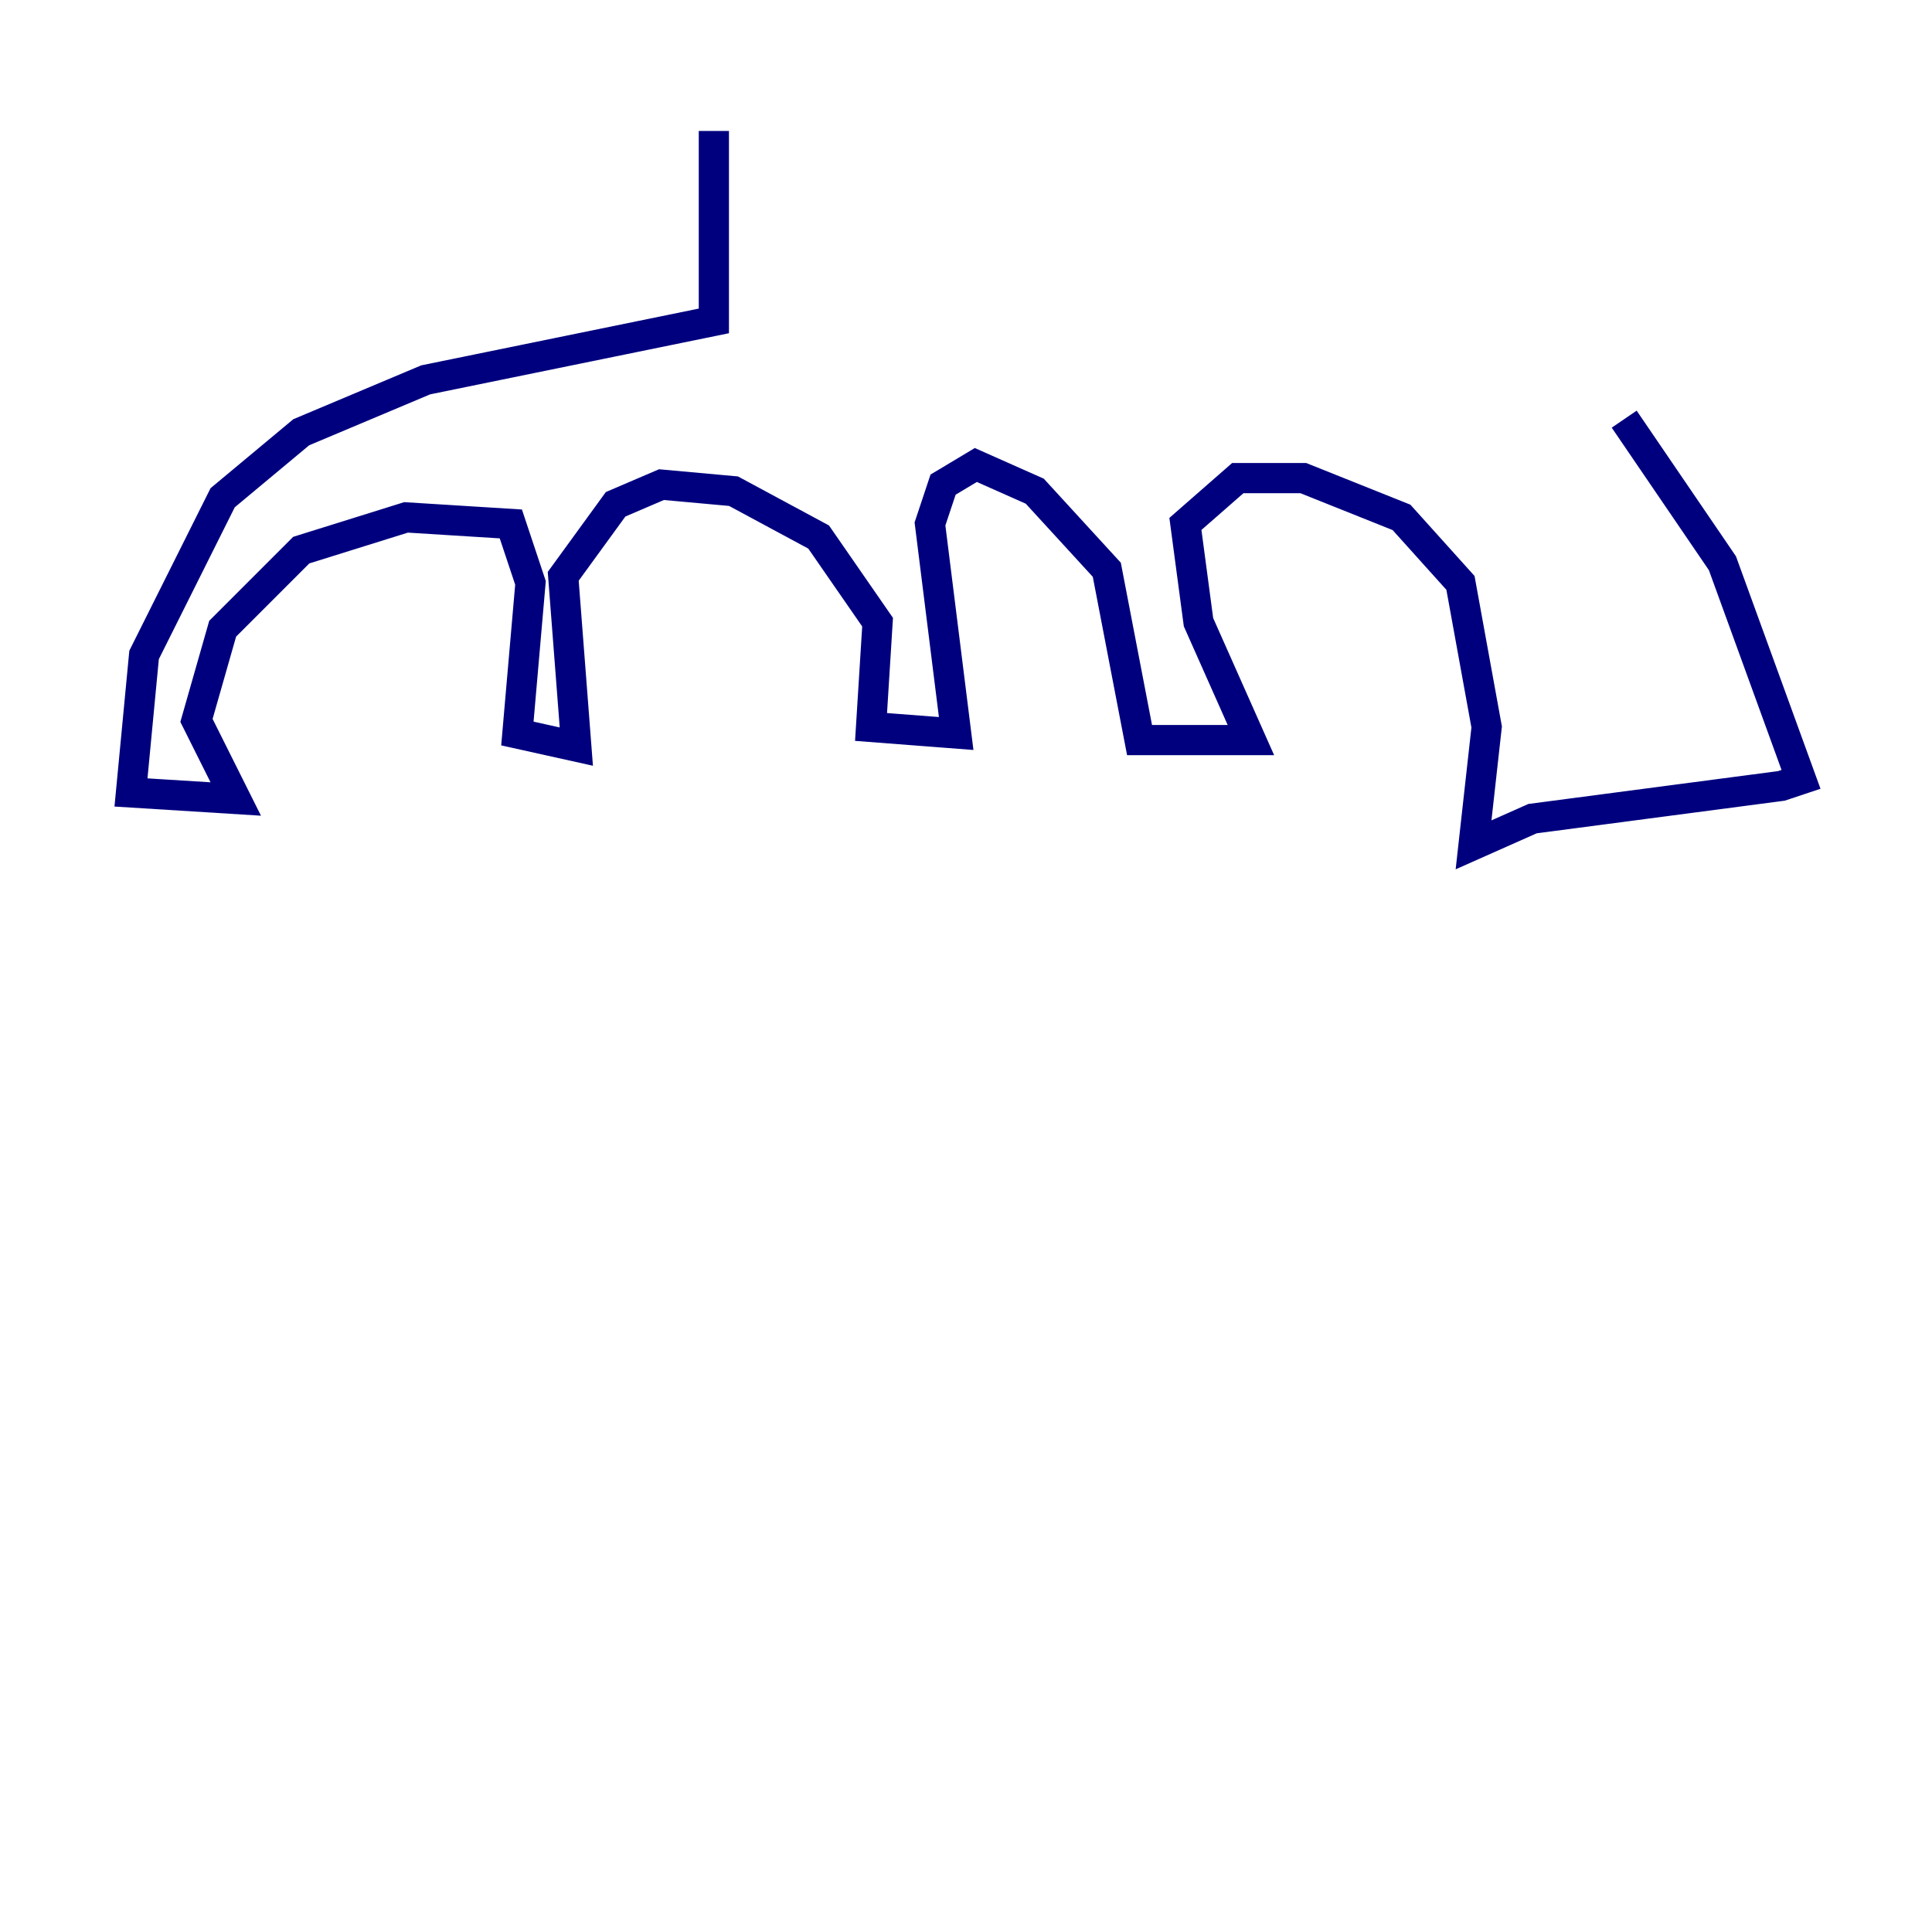 <?xml version="1.0" encoding="utf-8" ?>
<svg baseProfile="tiny" height="128" version="1.2" viewBox="0,0,128,128" width="128" xmlns="http://www.w3.org/2000/svg" xmlns:ev="http://www.w3.org/2001/xml-events" xmlns:xlink="http://www.w3.org/1999/xlink"><defs /><polyline fill="none" points="47.295,8.678 47.295,21.261 28.203,25.166 19.959,28.637 14.752,32.976 9.546,43.39 8.678,52.502 15.62,52.936 13.017,47.729 14.752,41.654 19.959,36.447 26.902,34.278 33.844,34.712 35.146,38.617 34.278,48.597 38.183,49.464 37.315,38.183 40.786,33.41 43.824,32.108 48.597,32.542 54.237,35.58 58.142,41.22 57.709,48.163 63.349,48.597 61.614,34.712 62.481,32.108 64.651,30.807 68.556,32.542 73.329,37.749 75.498,49.031 82.875,49.031 79.403,41.22 78.536,34.712 82.007,31.675 86.346,31.675 92.854,34.278 96.759,38.617 98.495,48.163 97.627,55.973 101.532,54.237 118.02,52.068 119.322,51.634 114.115,37.315 107.607,27.77" stroke="#00007f" stroke-width="2" /></svg>